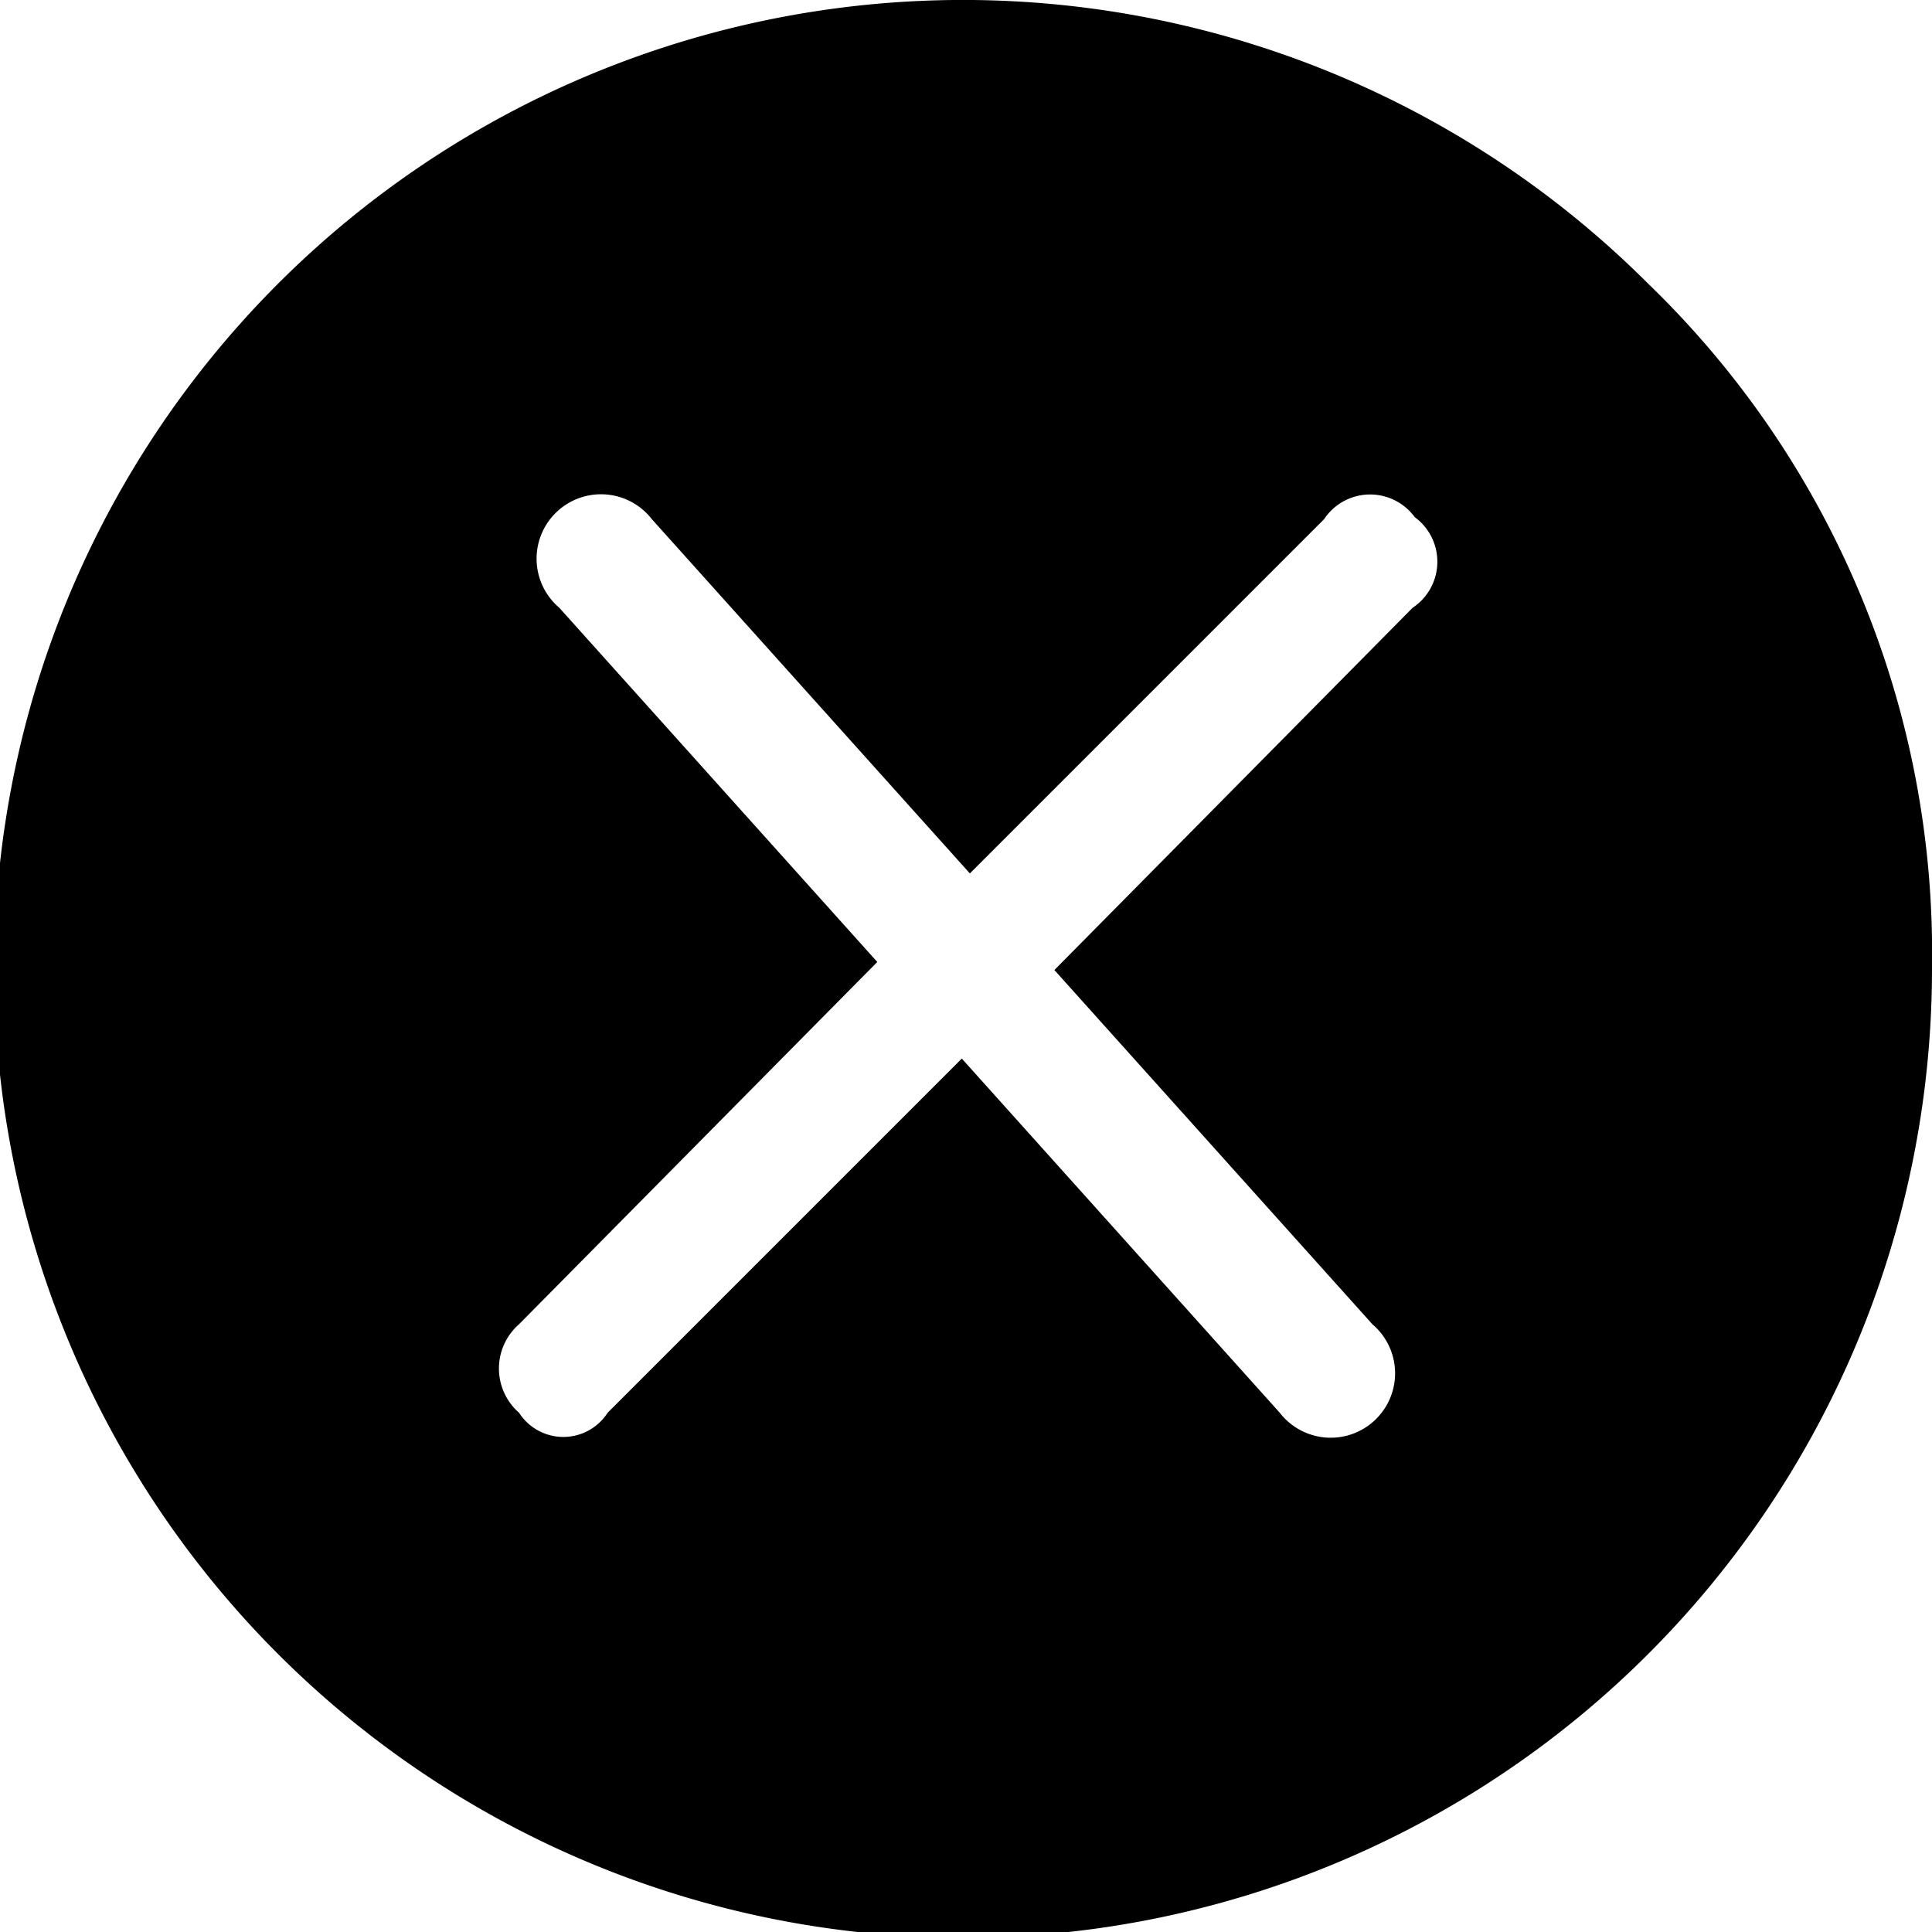 <svg xmlns="http://www.w3.org/2000/svg" viewBox="0 0 12 12" id="circle-close">
    <path d="M934.479,609.644a6.018,6.018,0,1,1-1.763-4.238A5.778,5.778,0,0,1,934.479,609.644Zm-3.213-2.788a.343.343,0,0,0-.563.013l-2.2,2.2-1.975-2.2a.4.4,0,1,0-.575.55l1.975,2.2-2.225,2.25a.365.365,0,0,0,0,.55.327.327,0,0,0,.55,0l2.2-2.2,1.975,2.2a.4.4,0,1,0,.575-.55l-1.975-2.2,2.225-2.25A.343.343,0,0,0,931.266,606.856Z" transform="translate(-922.479 -603.644)"></path>
</svg>